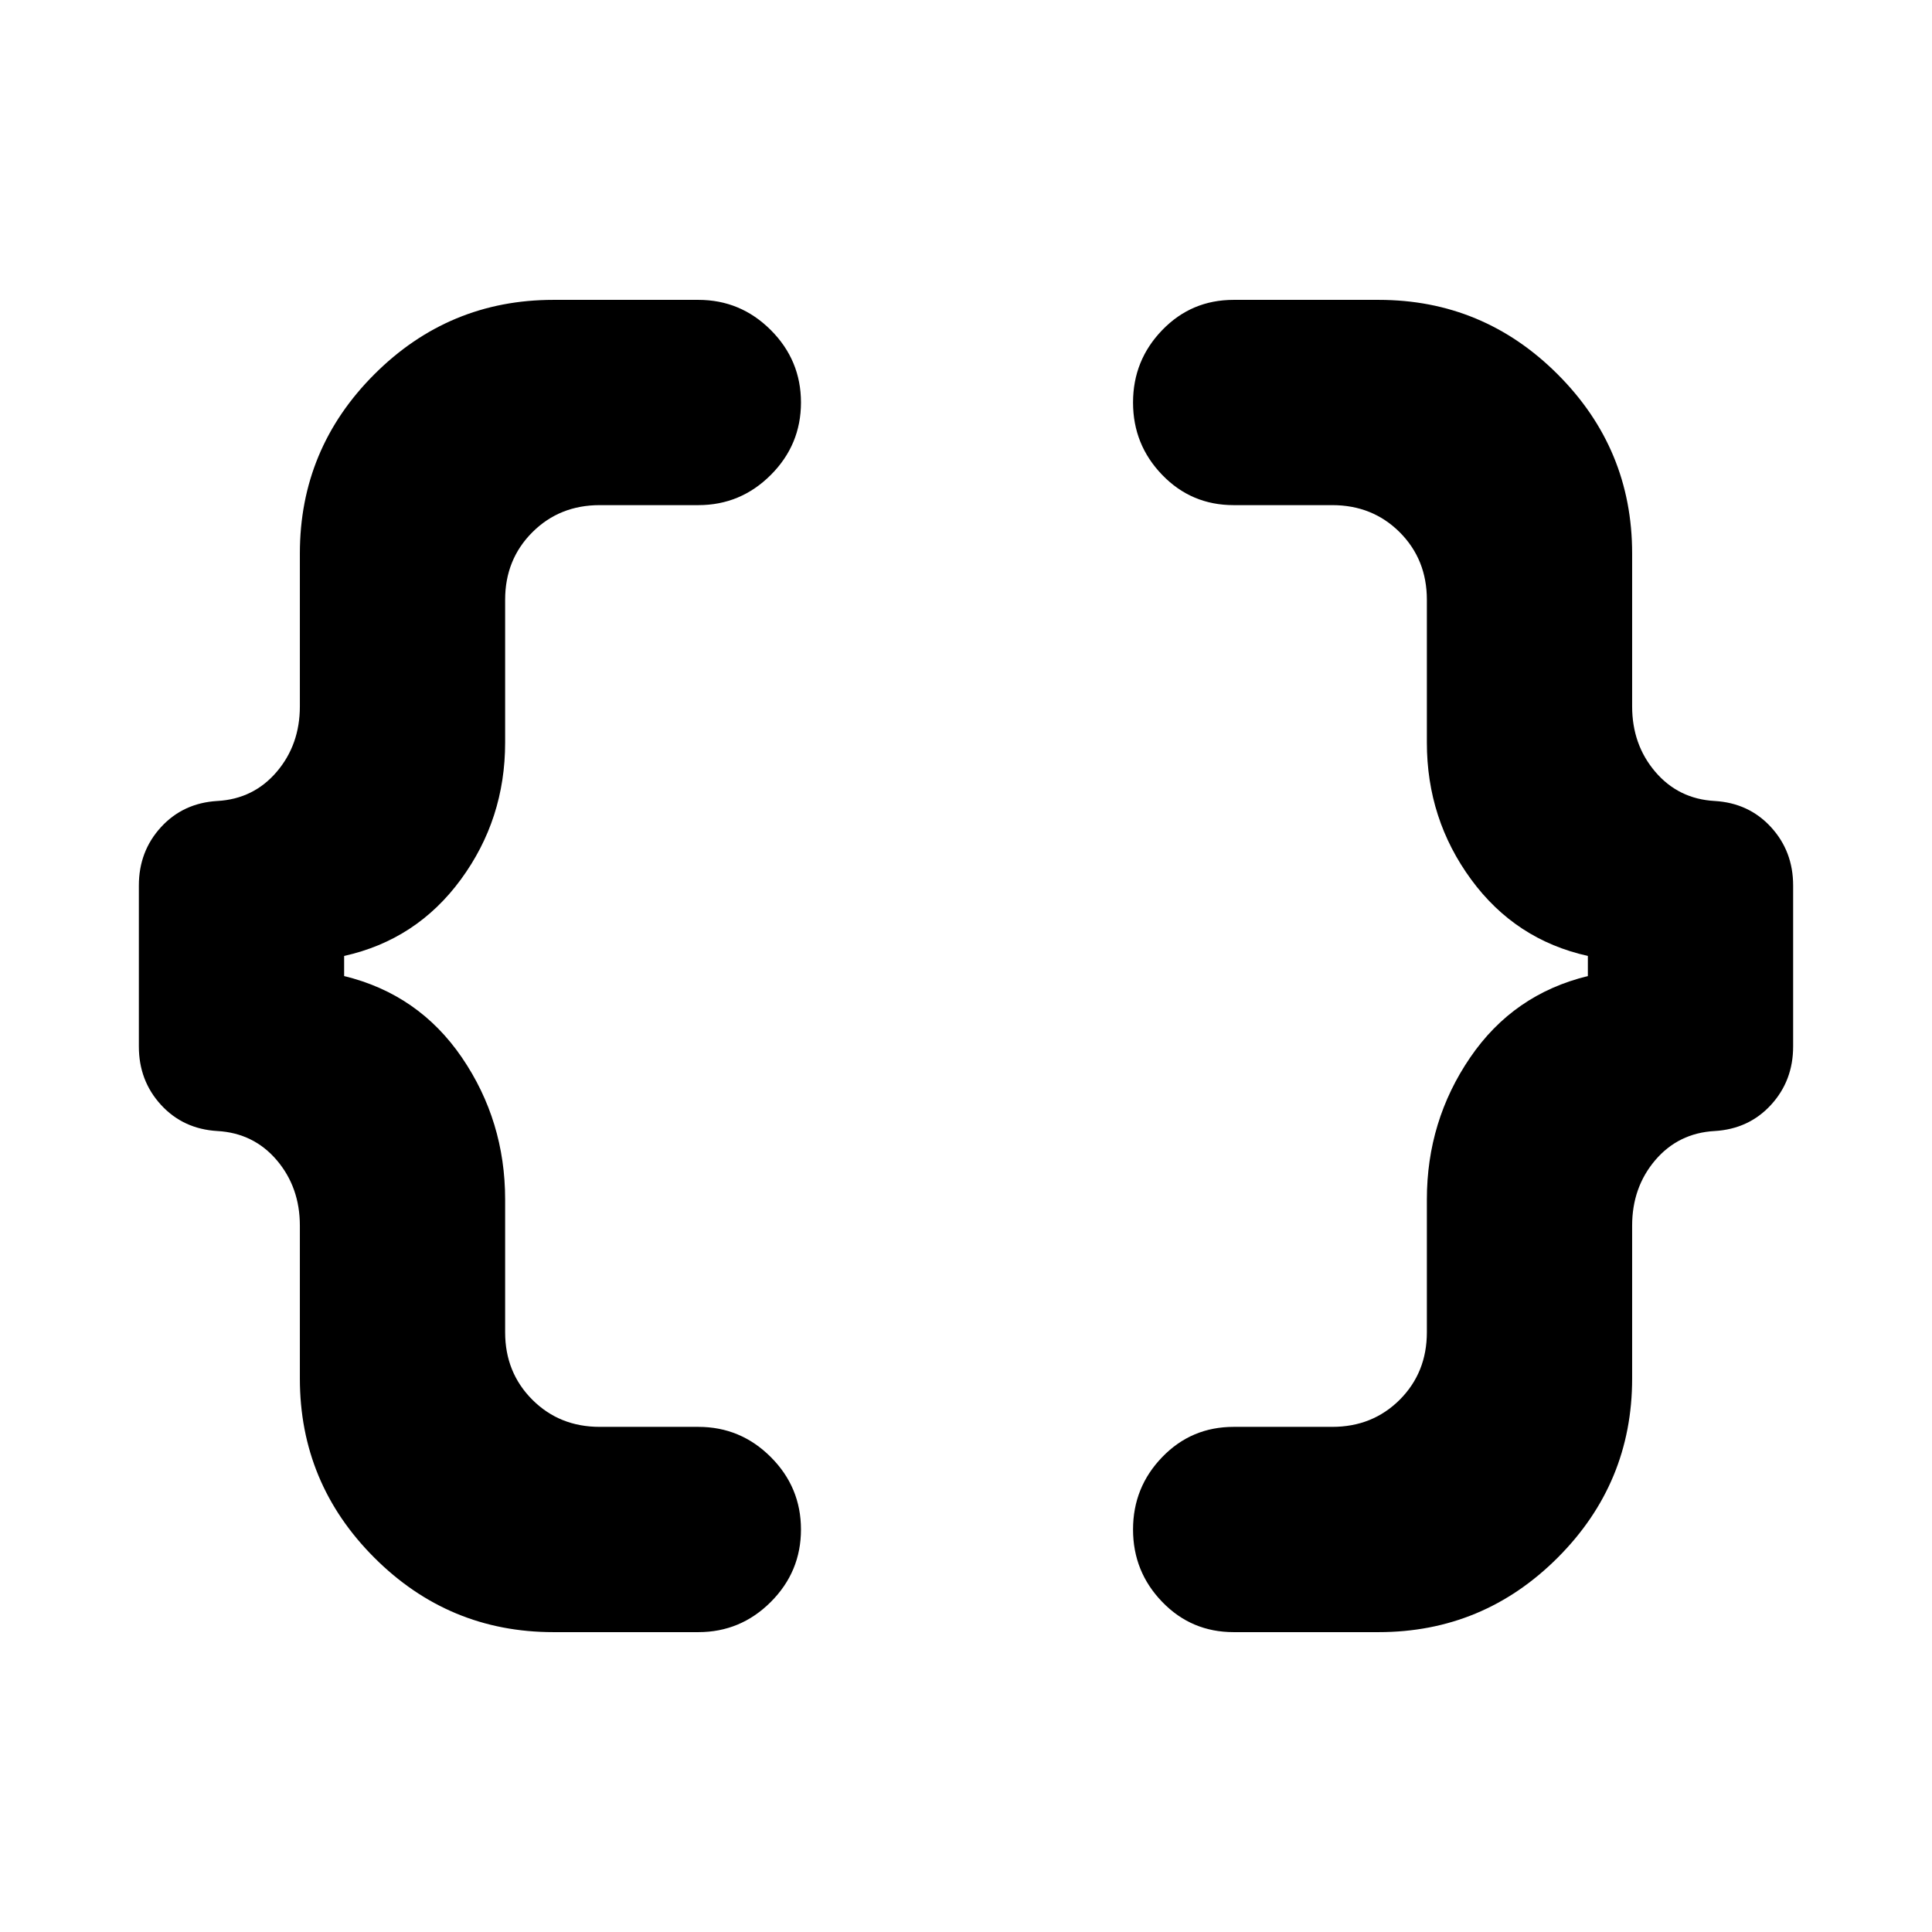 <svg xmlns="http://www.w3.org/2000/svg" height="24" width="24"><path d="M15.325 20.275Q14.8 20.275 14.438 19.9Q14.075 19.525 14.075 19Q14.075 18.475 14.438 18.1Q14.8 17.725 15.325 17.725H16.55Q17.05 17.725 17.388 17.388Q17.725 17.05 17.725 16.55V14.9Q17.725 13.925 18.263 13.137Q18.8 12.35 19.725 12.125V11.875Q18.825 11.675 18.275 10.925Q17.725 10.175 17.725 9.225V7.45Q17.725 6.95 17.388 6.612Q17.05 6.275 16.55 6.275H15.325Q14.8 6.275 14.438 5.9Q14.075 5.525 14.075 5Q14.075 4.475 14.438 4.1Q14.8 3.725 15.325 3.725H17.125Q18.425 3.725 19.35 4.65Q20.275 5.575 20.275 6.875V8.775Q20.275 9.25 20.562 9.587Q20.85 9.925 21.3 9.95Q21.725 9.975 22 10.275Q22.275 10.575 22.275 11V13Q22.275 13.425 22 13.725Q21.725 14.025 21.3 14.05Q20.85 14.075 20.562 14.412Q20.275 14.75 20.275 15.225V17.125Q20.275 18.425 19.35 19.35Q18.425 20.275 17.125 20.275ZM6.875 20.275Q5.575 20.275 4.65 19.35Q3.725 18.425 3.725 17.125V15.225Q3.725 14.75 3.438 14.412Q3.15 14.075 2.7 14.05Q2.275 14.025 2 13.725Q1.725 13.425 1.725 13V11Q1.725 10.575 2 10.275Q2.275 9.975 2.7 9.95Q3.15 9.925 3.438 9.587Q3.725 9.25 3.725 8.775V6.875Q3.725 5.575 4.65 4.65Q5.575 3.725 6.875 3.725H8.675Q9.2 3.725 9.575 4.1Q9.95 4.475 9.95 5Q9.95 5.525 9.575 5.9Q9.2 6.275 8.675 6.275H7.45Q6.95 6.275 6.613 6.612Q6.275 6.95 6.275 7.45V9.225Q6.275 10.175 5.725 10.925Q5.175 11.675 4.275 11.875V12.125Q5.2 12.35 5.738 13.137Q6.275 13.925 6.275 14.9V16.55Q6.275 17.05 6.613 17.388Q6.95 17.725 7.45 17.725H8.675Q9.2 17.725 9.575 18.1Q9.95 18.475 9.95 19Q9.95 19.525 9.575 19.9Q9.2 20.275 8.675 20.275Z"/></svg>